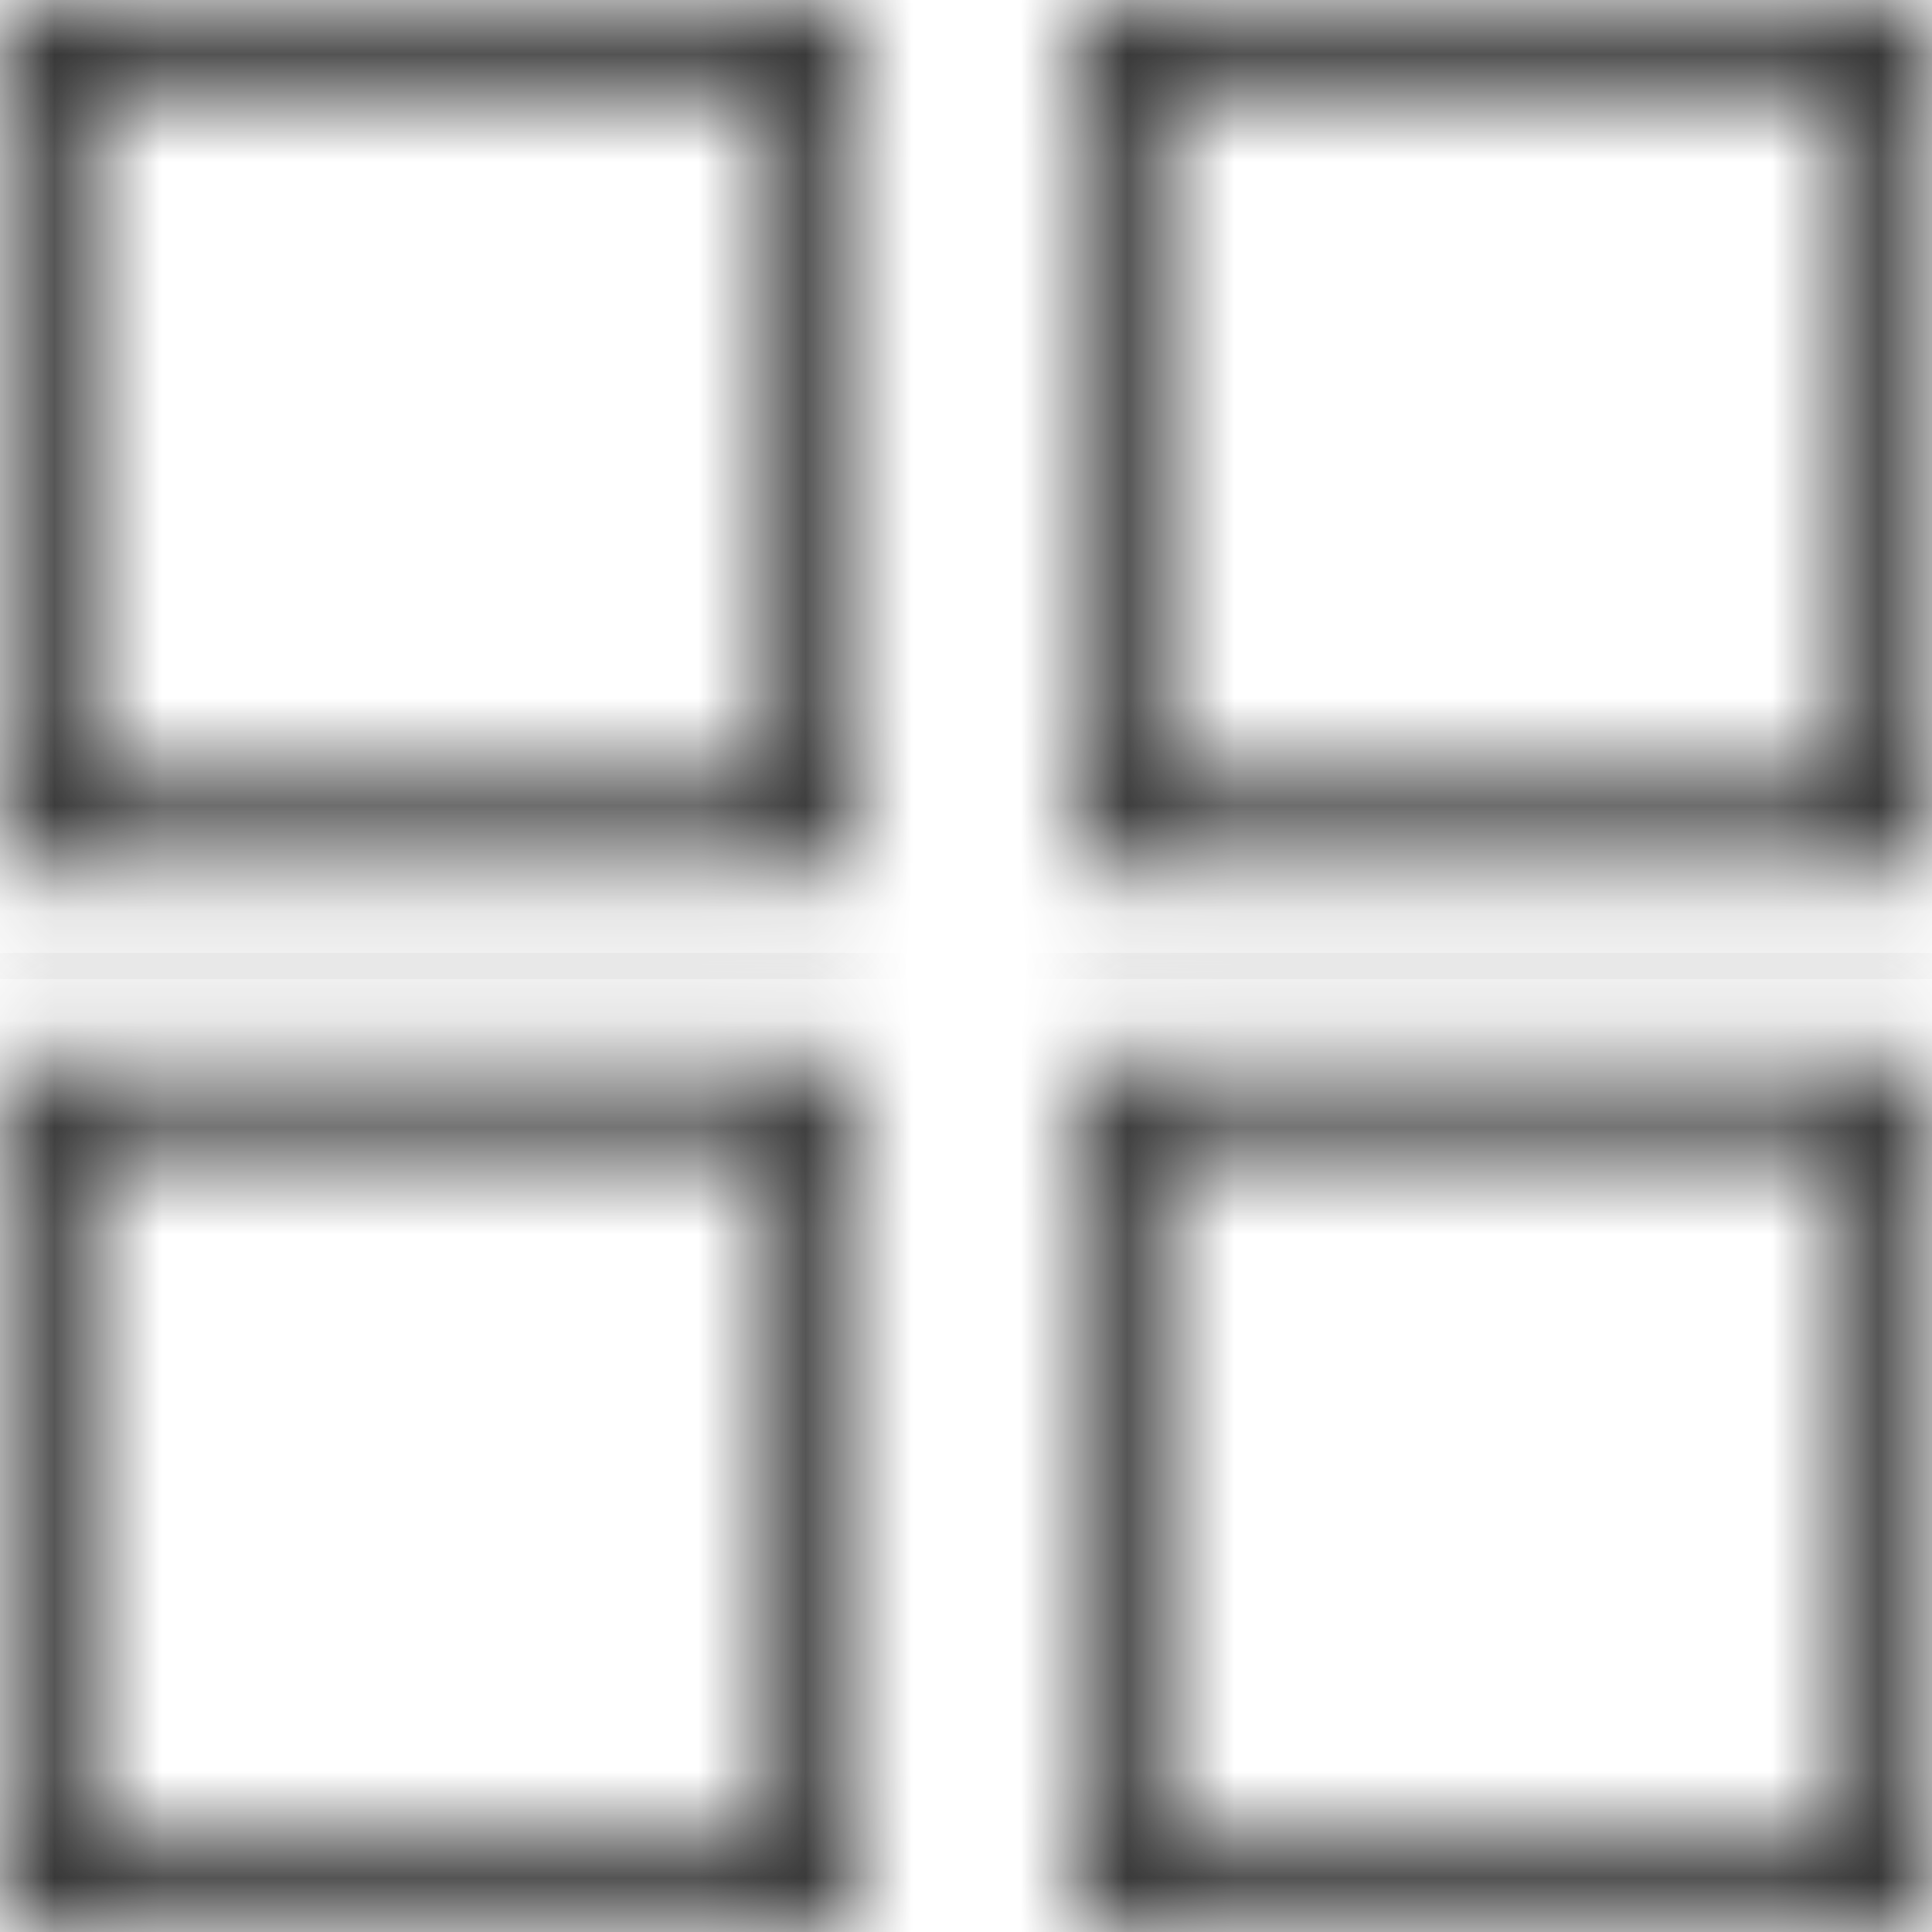 <svg width="18" height="18" viewBox="0 0 18 18" fill="none" xmlns="http://www.w3.org/2000/svg">
<mask id="path-1-inside-1_1668:4430" fill="white">
<path d="M7.162 0.839V7.284H0.825V0.839H7.162ZM7.987 0H0V8.123H7.987V0Z"/>
</mask>
<path d="M7.162 0.839H8.162V-0.161H7.162V0.839ZM7.162 7.284V8.284H8.162V7.284H7.162ZM0.825 7.284H-0.175V8.284H0.825V7.284ZM0.825 0.839V-0.161H-0.175V0.839H0.825ZM7.987 0H8.988V-1H7.987V0ZM0 0V-1H-1V0H0ZM0 8.123H-1V9.123H0V8.123ZM7.987 8.123V9.123H8.988V8.123H7.987ZM6.162 0.839V7.284H8.162V0.839H6.162ZM7.162 6.284H0.825V8.284H7.162V6.284ZM1.825 7.284V0.839H-0.175V7.284H1.825ZM0.825 1.839H7.162V-0.161H0.825V1.839ZM7.987 -1H0V1H7.987V-1ZM-1 0V8.123H1V0H-1ZM0 9.123H7.987V7.123H0V9.123ZM8.988 8.123V0H6.987V8.123H8.988Z" fill="#333333" mask="url(#path-1-inside-1_1668:4430)"/>
<mask id="path-3-inside-2_1668:4430" fill="white">
<path d="M17.175 0.839V7.284H10.838V0.839H17.175ZM18 0H10.012V8.123H18V0Z"/>
</mask>
<path d="M17.175 0.839H18.175V-0.161H17.175V0.839ZM17.175 7.284V8.284H18.175V7.284H17.175ZM10.838 7.284H9.837V8.284H10.838V7.284ZM10.838 0.839V-0.161H9.837V0.839H10.838ZM18 0H19V-1H18V0ZM10.012 0V-1H9.012V0H10.012ZM10.012 8.123H9.012V9.123H10.012V8.123ZM18 8.123V9.123H19V8.123H18ZM16.175 0.839V7.284H18.175V0.839H16.175ZM17.175 6.284H10.838V8.284H17.175V6.284ZM11.838 7.284V0.839H9.837V7.284H11.838ZM10.838 1.839H17.175V-0.161H10.838V1.839ZM18 -1H10.012V1H18V-1ZM9.012 0V8.123H11.012V0H9.012ZM10.012 9.123H18V7.123H10.012V9.123ZM19 8.123V0H17V8.123H19Z" fill="#333333" mask="url(#path-3-inside-2_1668:4430)"/>
<mask id="path-5-inside-3_1668:4430" fill="white">
<path d="M7.162 10.678V17.161H0.825V10.678H7.162ZM7.987 9.877H0V18H7.987V9.877Z"/>
</mask>
<path d="M7.162 10.678H8.162V9.678H7.162V10.678ZM7.162 17.161V18.161H8.162V17.161H7.162ZM0.825 17.161H-0.175V18.161H0.825V17.161ZM0.825 10.678V9.678H-0.175V10.678H0.825ZM7.987 9.877H8.988V8.877H7.987V9.877ZM0 9.877V8.877H-1V9.877H0ZM0 18H-1V19H0V18ZM7.987 18V19H8.988V18H7.987ZM6.162 10.678V17.161H8.162V10.678H6.162ZM7.162 16.161H0.825V18.161H7.162V16.161ZM1.825 17.161V10.678H-0.175V17.161H1.825ZM0.825 11.678H7.162V9.678H0.825V11.678ZM7.987 8.877H0V10.877H7.987V8.877ZM-1 9.877V18H1V9.877H-1ZM0 19H7.987V17H0V19ZM8.988 18V9.877H6.987V18H8.988Z" fill="#333333" mask="url(#path-5-inside-3_1668:4430)"/>
<mask id="path-7-inside-4_1668:4430" fill="white">
<path d="M17.175 10.678V17.161H10.838V10.678H17.175ZM18 9.877H10.012V18H18V9.877Z"/>
</mask>
<path d="M17.175 10.678H18.175V9.678H17.175V10.678ZM17.175 17.161V18.161H18.175V17.161H17.175ZM10.838 17.161H9.837V18.161H10.838V17.161ZM10.838 10.678V9.678H9.837V10.678H10.838ZM18 9.877H19V8.877H18V9.877ZM10.012 9.877V8.877H9.012V9.877H10.012ZM10.012 18H9.012V19H10.012V18ZM18 18V19H19V18H18ZM16.175 10.678V17.161H18.175V10.678H16.175ZM17.175 16.161H10.838V18.161H17.175V16.161ZM11.838 17.161V10.678H9.837V17.161H11.838ZM10.838 11.678H17.175V9.678H10.838V11.678ZM18 8.877H10.012V10.877H18V8.877ZM9.012 9.877V18H11.012V9.877H9.012ZM10.012 19H18V17H10.012V19ZM19 18V9.877H17V18H19Z" fill="#333333" mask="url(#path-7-inside-4_1668:4430)"/>
</svg>
